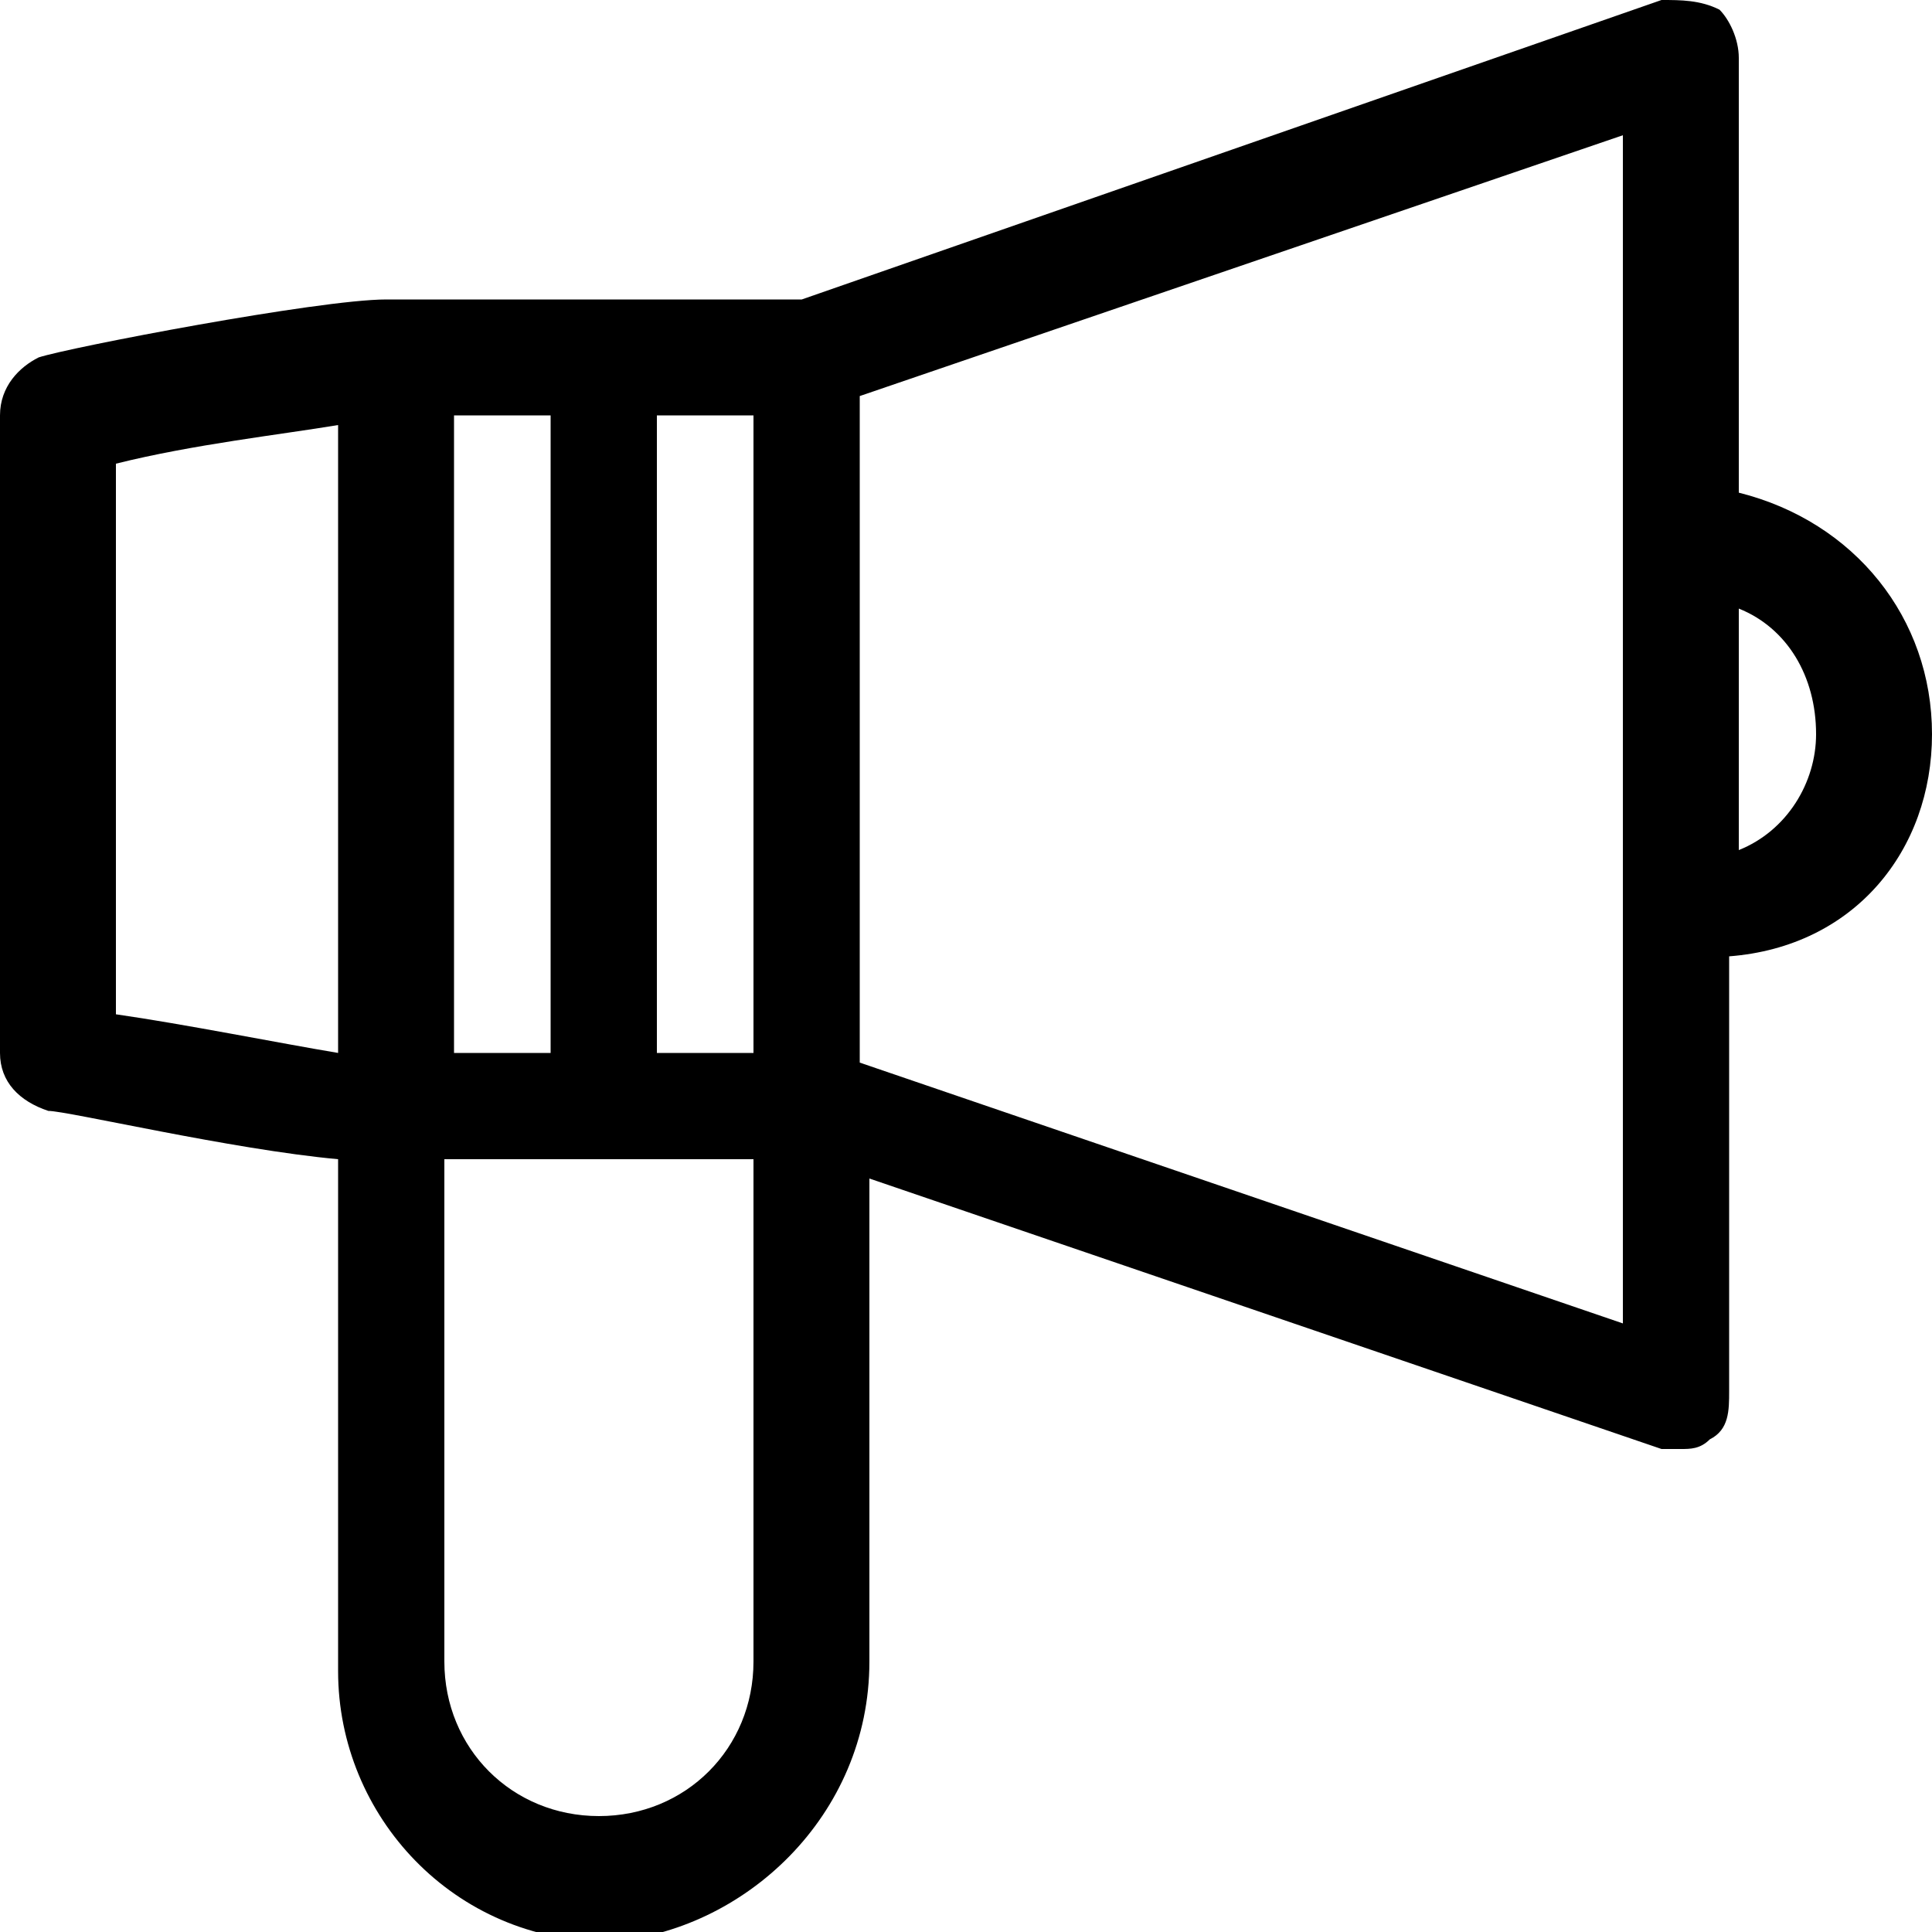<?xml version="1.0" encoding="utf-8"?>
<!-- Generator: Adobe Illustrator 23.1.0, SVG Export Plug-In . SVG Version: 6.00 Build 0)  -->
<svg version="1.0" id="Layer_1" xmlns="http://www.w3.org/2000/svg" xmlns:xlink="http://www.w3.org/1999/xlink" x="0px" y="0px"
     viewBox="0 0 20 20" style="enable-background:new 0 0 20 20;" xml:space="preserve">
<path d="M20,7.6c0-1.2-0.8-2.2-2-2.5V0.6c0-0.2-0.1-0.4-0.2-0.5C17.6,0,17.4,0,17.2,0L8.3,3.1H4c-0.7,0-3.3,0.5-3.6,0.6
	C0.2,3.8,0,4,0,4.3v6.6c0,0.3,0.2,0.5,0.5,0.6c0.2,0,1.9,0.4,3,0.5v5.3c0,1.5,1.2,2.8,2.8,2.8C7.7,20,9,18.8,9,17.2v-5l8.2,2.8
	c0.1,0,0.1,0,0.2,0c0.1,0,0.2,0,0.3-0.1c0.2-0.1,0.2-0.3,0.2-0.5v-4.5C19.2,9.8,20,8.8,20,7.6z M4.7,10.9V4.3h1v6.6H4.7z M6.8,4.3h1
	v6.6h-1V4.3z M1.2,4.8c0.8-0.2,1.7-0.3,2.3-0.4v6.5c-0.6-0.1-1.6-0.3-2.3-0.4V4.8z M6.2,18.8c-0.9,0-1.6-0.7-1.6-1.6V12h3.2v5.2
	C7.8,18.1,7.1,18.8,6.2,18.8z M16.8,13.7L8.9,11V4.1l7.9-2.7V13.7z M18,8.8V6.3c0.5,0.2,0.8,0.7,0.8,1.3C18.8,8.1,18.5,8.6,18,8.8z"
	/>
</svg>
